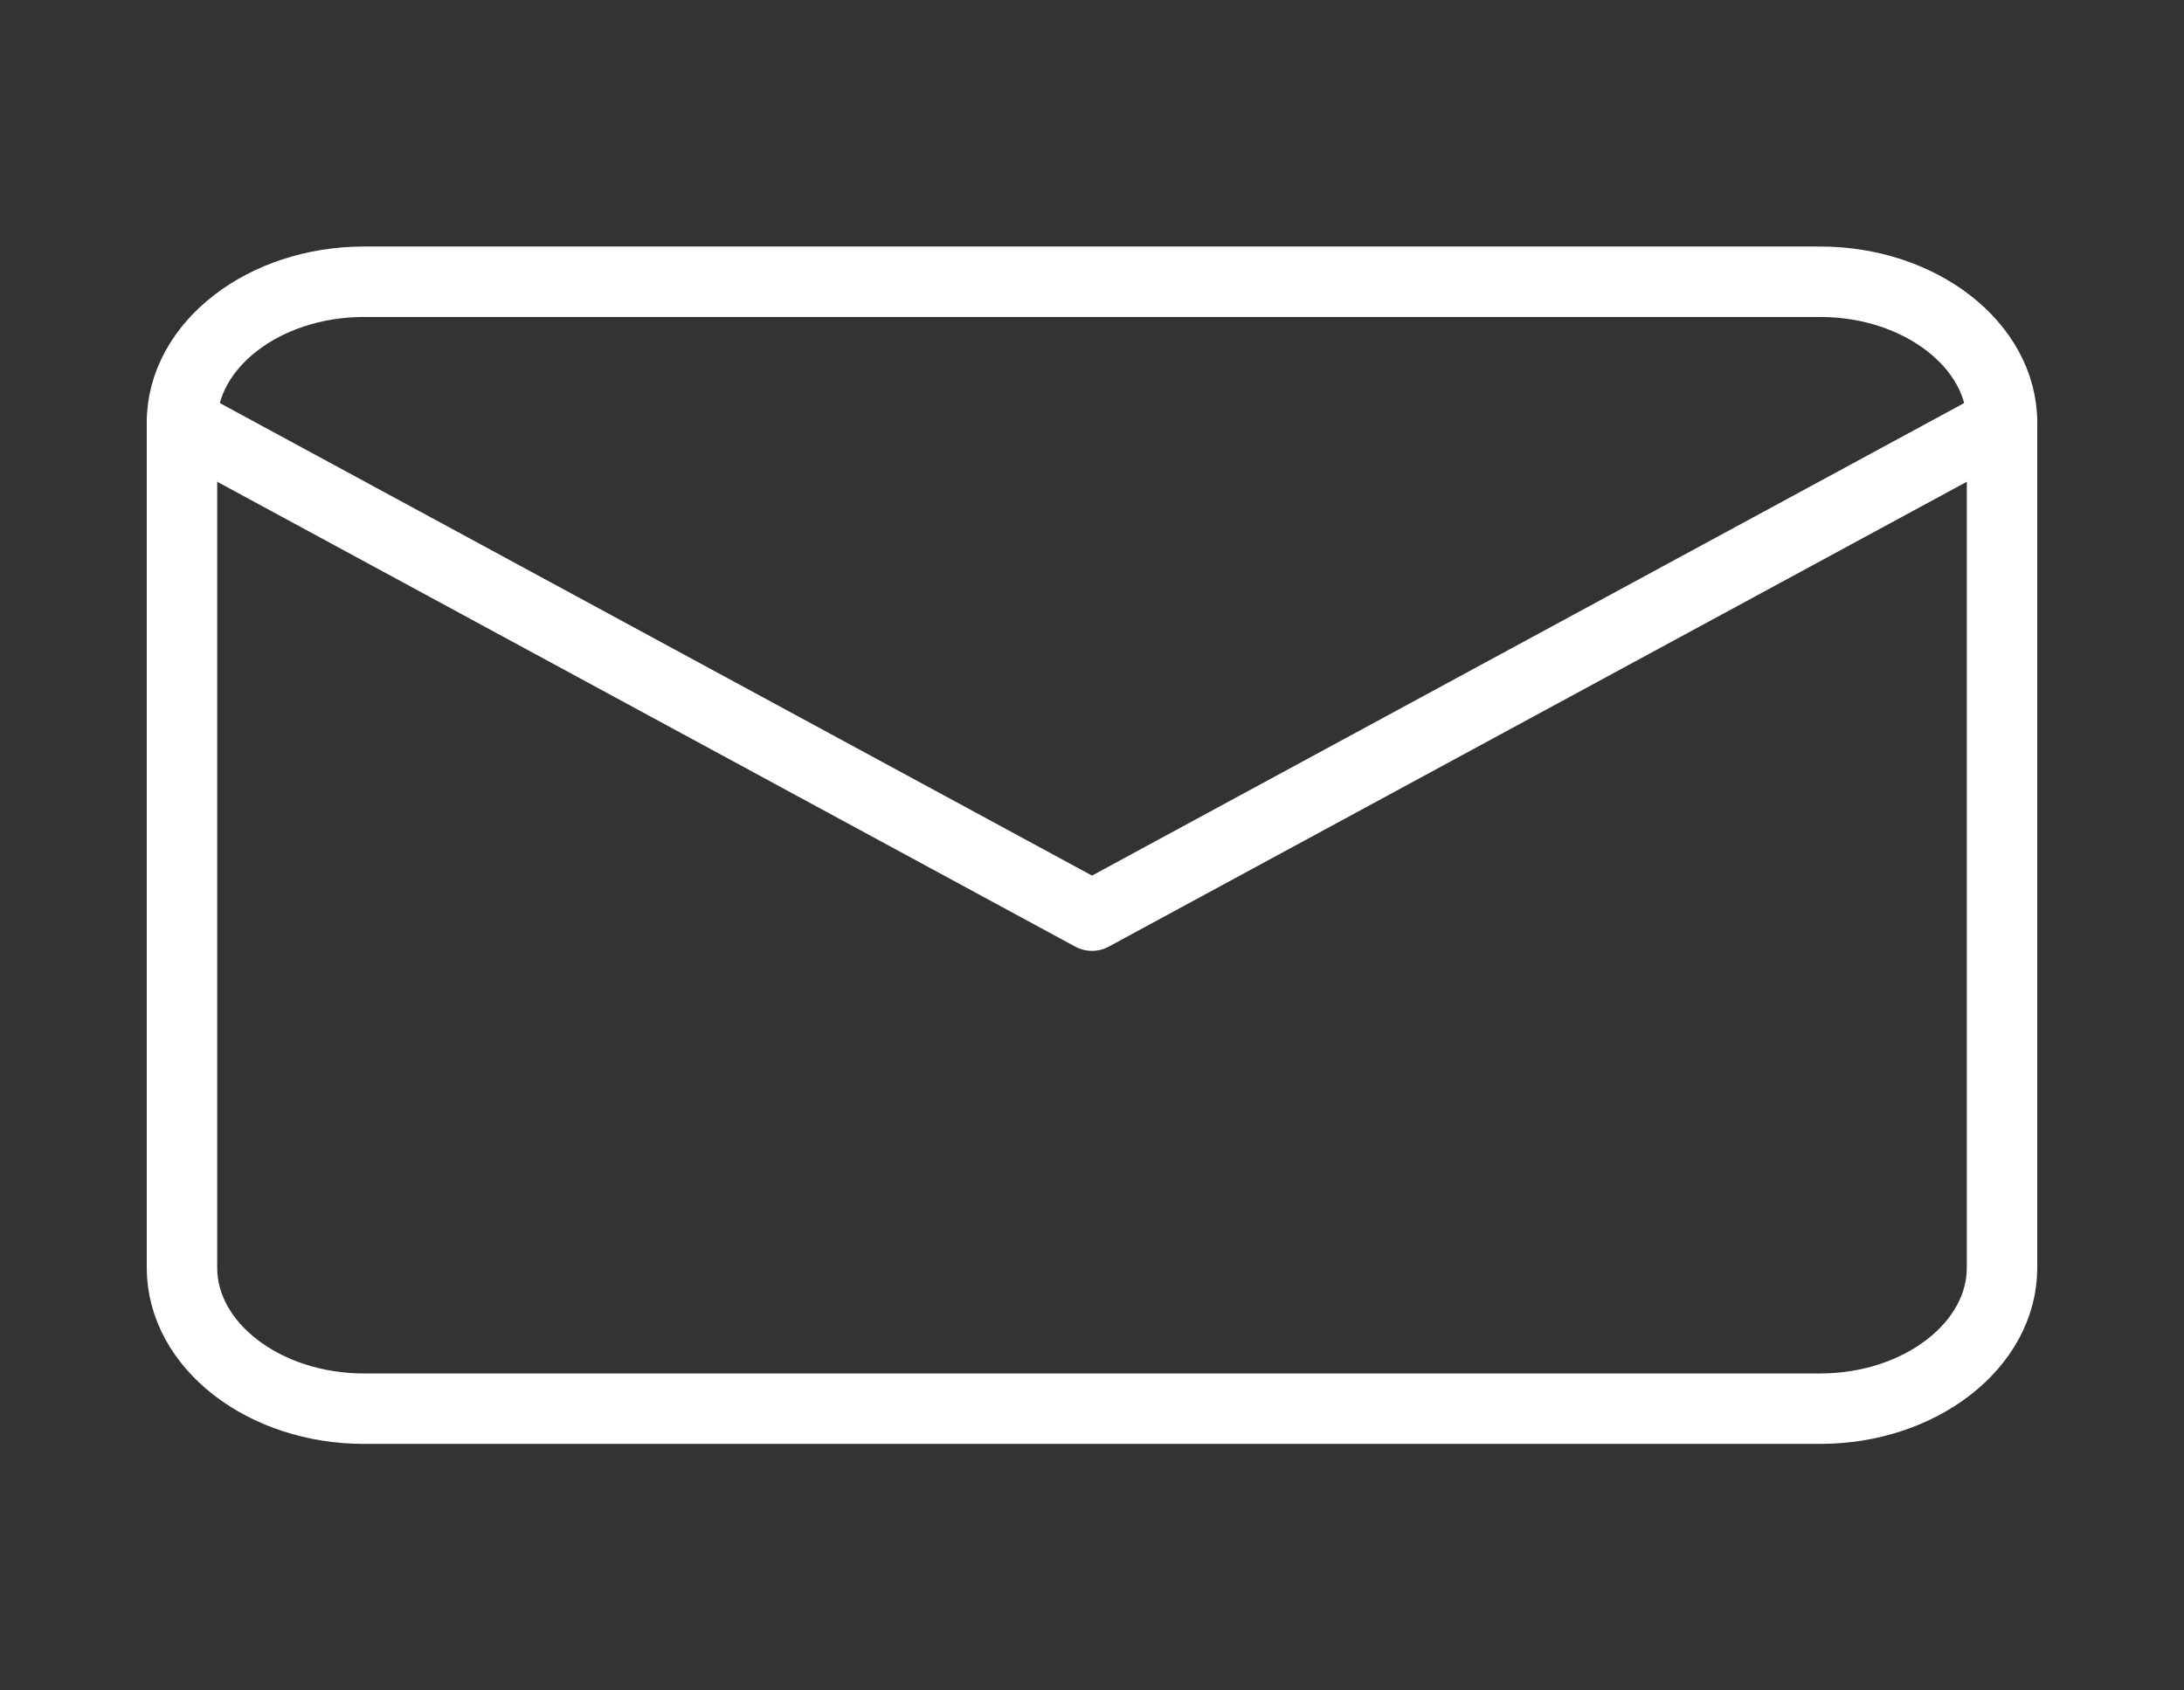 <svg width="31" height="24" viewBox="0 0 31 24" fill="none" xmlns="http://www.w3.org/2000/svg">
<rect x="0" y="0" width="31" height="24" fill="#333333" stroke="none"/>
<path d="M5.167 4H25.834C27.254 4 28.417 4.9 28.417 6V18C28.417 19.1 27.254 20 25.834 20H5.167C3.746 20 2.583 19.1 2.583 18V6C2.583 4.9 3.746 4 5.167 4Z" stroke="white" stroke-linecap="round" stroke-linejoin="round"/>
<path d="M28.417 6L15.5 13L2.583 6" stroke="white" stroke-linecap="round" stroke-linejoin="round"/>
</svg>
